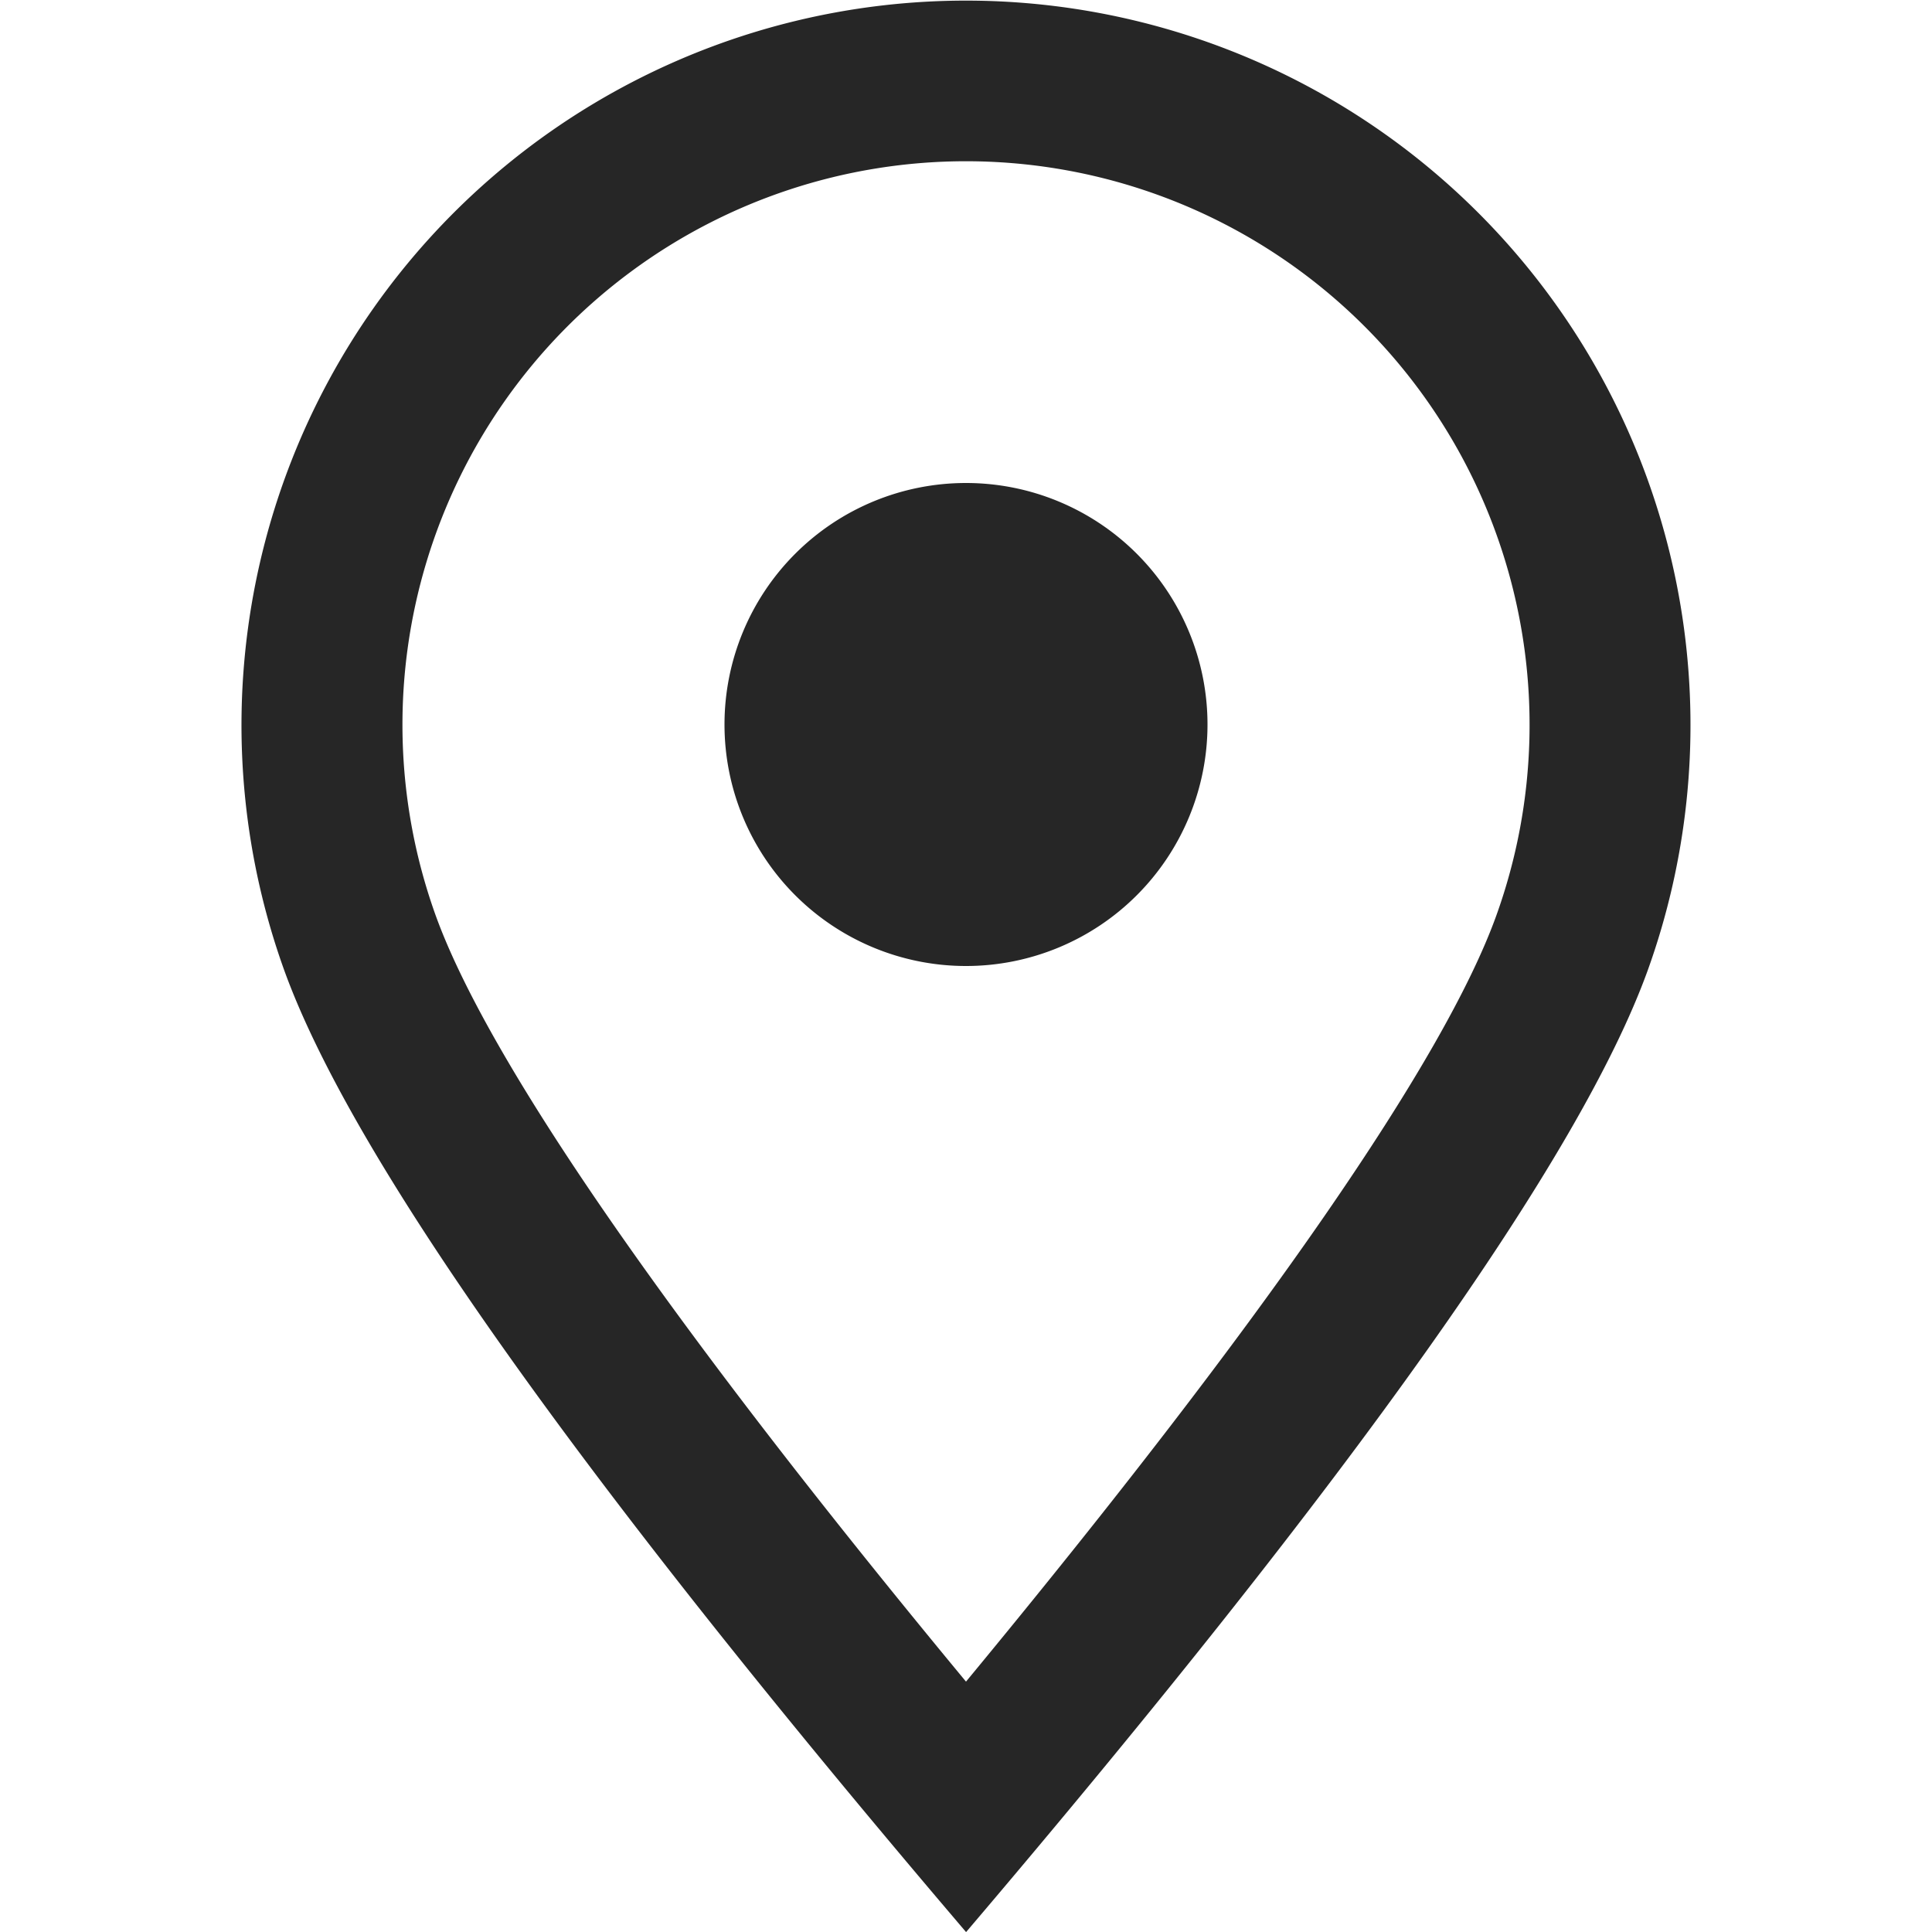 <svg xmlns="http://www.w3.org/2000/svg" viewBox="0 0 1024 1024" version="1.1"><path d="M793.1 485.2a298.7 298.7 0 1 0-562.4-0.6C257.9 560.6 352.4 698.5 512 891.3c159.2-192.6 253.8-330.2 281.1-406.1zM512 1024c-205.8-241.5-326.3-411.7-361.7-510.7a384 384 0 1 1 723.1 0.8C837.8 612.9 717.3 782.8 512 1024.1z m0-512a128 128 0 1 0 0-256 128 128 0 0 0 0 256z" fill="#262626" p-id="1808"></path></svg>